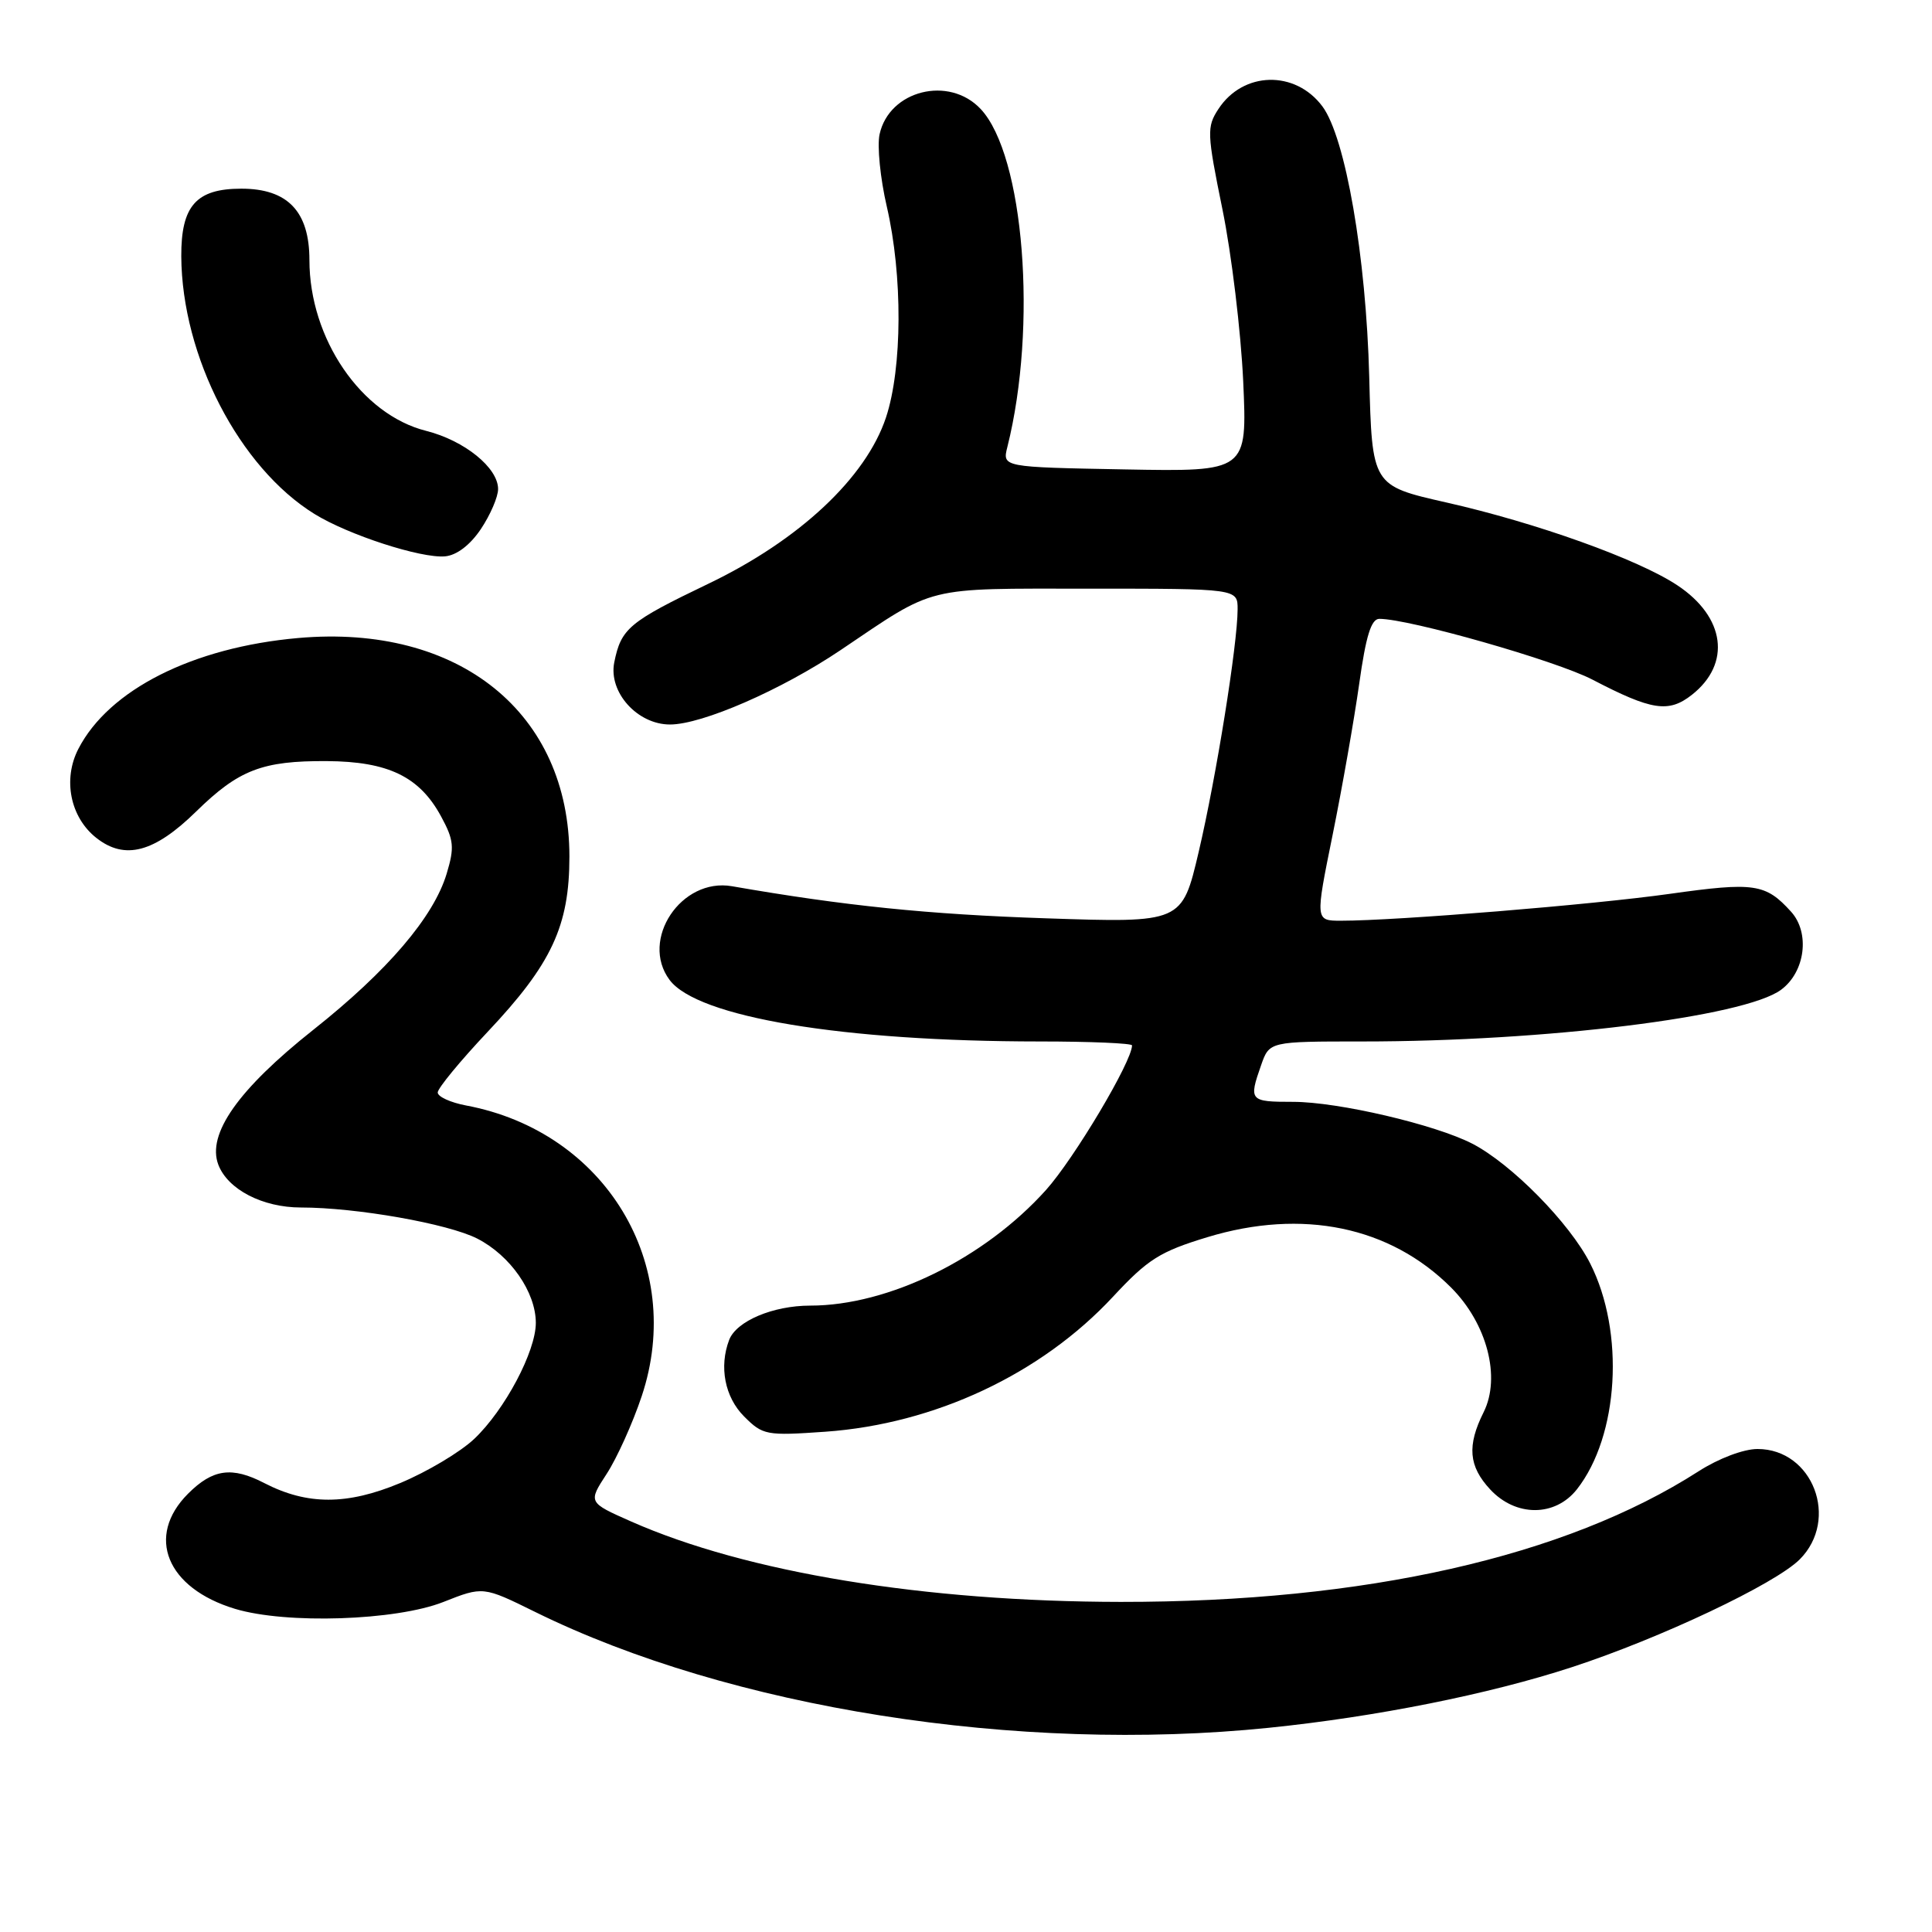 <?xml version="1.0" encoding="UTF-8" standalone="no"?>
<!DOCTYPE svg PUBLIC "-//W3C//DTD SVG 1.1//EN" "http://www.w3.org/Graphics/SVG/1.1/DTD/svg11.dtd" >
<svg xmlns="http://www.w3.org/2000/svg" xmlns:xlink="http://www.w3.org/1999/xlink" version="1.1" viewBox="0 0 256 256">
 <g >
 <path fill="currentColor"
d=" M 168.14 228.94 C 182.34 227.49 197.33 224.49 208.28 220.91 C 220.03 217.07 235.20 209.89 238.47 206.63 C 243.77 201.32 240.21 192.00 232.88 192.00 C 231.03 192.00 227.72 193.25 225.06 194.96 C 207.41 206.29 180.84 212.29 148.50 212.26 C 122.50 212.23 98.91 208.36 83.64 201.61 C 77.92 199.08 77.92 199.08 80.39 195.29 C 81.75 193.20 83.84 188.57 85.03 185.00 C 90.86 167.55 80.21 149.94 61.75 146.48 C 59.69 146.09 58.00 145.32 58.00 144.76 C 58.00 144.20 60.98 140.58 64.62 136.72 C 73.09 127.74 75.45 122.70 75.45 113.50 C 75.45 94.45 60.82 82.66 39.52 84.54 C 25.57 85.77 14.44 91.38 10.39 99.22 C 8.29 103.27 9.31 108.31 12.77 111.03 C 16.54 114.00 20.44 112.97 25.99 107.53 C 31.64 102.00 34.75 100.80 43.31 100.85 C 51.44 100.90 55.59 102.91 58.44 108.17 C 60.14 111.30 60.24 112.27 59.19 115.75 C 57.47 121.50 51.36 128.65 41.52 136.45 C 31.56 144.35 27.39 150.27 28.93 154.33 C 30.18 157.61 34.79 160.00 39.88 160.00 C 47.21 160.00 59.36 162.14 63.24 164.12 C 67.62 166.36 70.99 171.20 71.00 175.28 C 71.00 179.08 66.89 186.82 62.84 190.66 C 61.00 192.40 56.59 195.03 53.03 196.51 C 45.98 199.45 40.71 199.45 35.03 196.52 C 30.73 194.29 28.20 194.64 24.92 197.92 C 19.27 203.57 22.07 210.44 31.14 213.18 C 37.93 215.23 52.46 214.75 58.75 212.27 C 64.01 210.19 64.01 210.19 70.91 213.59 C 96.77 226.33 134.88 232.35 168.14 228.94 Z  M 208.95 197.34 C 214.51 190.26 215.32 176.52 210.71 167.42 C 208.00 162.07 200.29 154.24 195.10 151.55 C 190.18 149.01 177.31 146.00 171.34 146.00 C 165.57 146.00 165.45 145.86 167.10 141.15 C 168.20 138.00 168.20 138.00 180.54 138.00 C 204.77 138.00 231.16 134.74 236.00 131.15 C 239.20 128.79 239.86 123.61 237.33 120.81 C 233.95 117.08 232.48 116.86 221.25 118.44 C 211.03 119.88 185.04 122.00 177.70 122.00 C 174.27 122.00 174.27 122.00 176.58 110.62 C 177.85 104.36 179.43 95.36 180.10 90.62 C 180.99 84.27 181.69 82.00 182.77 82.00 C 186.75 82.00 206.17 87.54 211.00 90.05 C 218.87 94.15 221.10 94.49 224.18 92.07 C 229.43 87.94 228.61 81.76 222.25 77.55 C 217.05 74.10 203.56 69.27 191.65 66.58 C 181.80 64.35 181.80 64.35 181.43 49.93 C 181.02 33.97 178.28 18.19 175.22 14.09 C 171.62 9.27 164.72 9.44 161.45 14.44 C 159.89 16.82 159.92 17.63 161.98 27.74 C 163.19 33.66 164.42 43.90 164.73 50.50 C 165.27 62.50 165.27 62.50 149.04 62.20 C 132.81 61.90 132.81 61.90 133.48 59.23 C 137.49 43.23 135.70 20.57 129.94 14.44 C 125.75 9.98 117.83 11.96 116.55 17.79 C 116.21 19.33 116.64 23.65 117.51 27.39 C 119.62 36.50 119.57 48.75 117.40 55.31 C 114.75 63.29 105.92 71.57 93.86 77.35 C 83.32 82.41 82.30 83.27 81.39 87.78 C 80.61 91.72 84.45 96.00 88.78 96.00 C 93.04 96.00 103.54 91.42 111.37 86.15 C 124.14 77.54 122.27 78.00 144.25 78.00 C 164.00 78.00 164.00 78.00 163.99 80.75 C 163.98 85.37 161.16 102.96 158.83 112.89 C 156.62 122.29 156.62 122.29 138.56 121.68 C 122.98 121.16 111.93 120.03 96.99 117.43 C 90.27 116.26 84.76 124.52 88.72 129.84 C 92.41 134.79 111.65 137.99 137.75 138.00 C 144.49 138.00 150.00 138.24 150.00 138.52 C 150.00 140.65 142.33 153.52 138.60 157.68 C 130.42 166.78 117.73 173.00 107.36 173.00 C 102.43 173.00 97.58 175.05 96.62 177.54 C 95.26 181.10 96.04 185.13 98.60 187.69 C 101.08 190.17 101.53 190.26 109.37 189.71 C 123.87 188.68 137.96 182.07 147.49 171.81 C 152.10 166.85 153.70 165.84 159.99 163.93 C 172.57 160.11 184.18 162.51 192.27 170.60 C 197.04 175.37 198.90 182.49 196.59 187.12 C 194.37 191.56 194.60 194.28 197.45 197.35 C 200.84 201.01 206.06 201.01 208.95 197.34 Z  M 63.72 70.10 C 64.97 68.23 66.00 65.85 66.00 64.80 C 66.00 61.98 61.54 58.37 56.46 57.09 C 47.87 54.93 41.00 44.87 41.00 34.46 C 41.00 28.02 38.12 25.00 31.98 25.00 C 26.00 25.00 23.99 27.27 24.02 33.97 C 24.10 47.23 31.71 61.95 41.68 68.11 C 46.16 70.88 55.78 74.00 58.97 73.72 C 60.51 73.58 62.29 72.23 63.72 70.10 Z "/>
</g>
</svg>